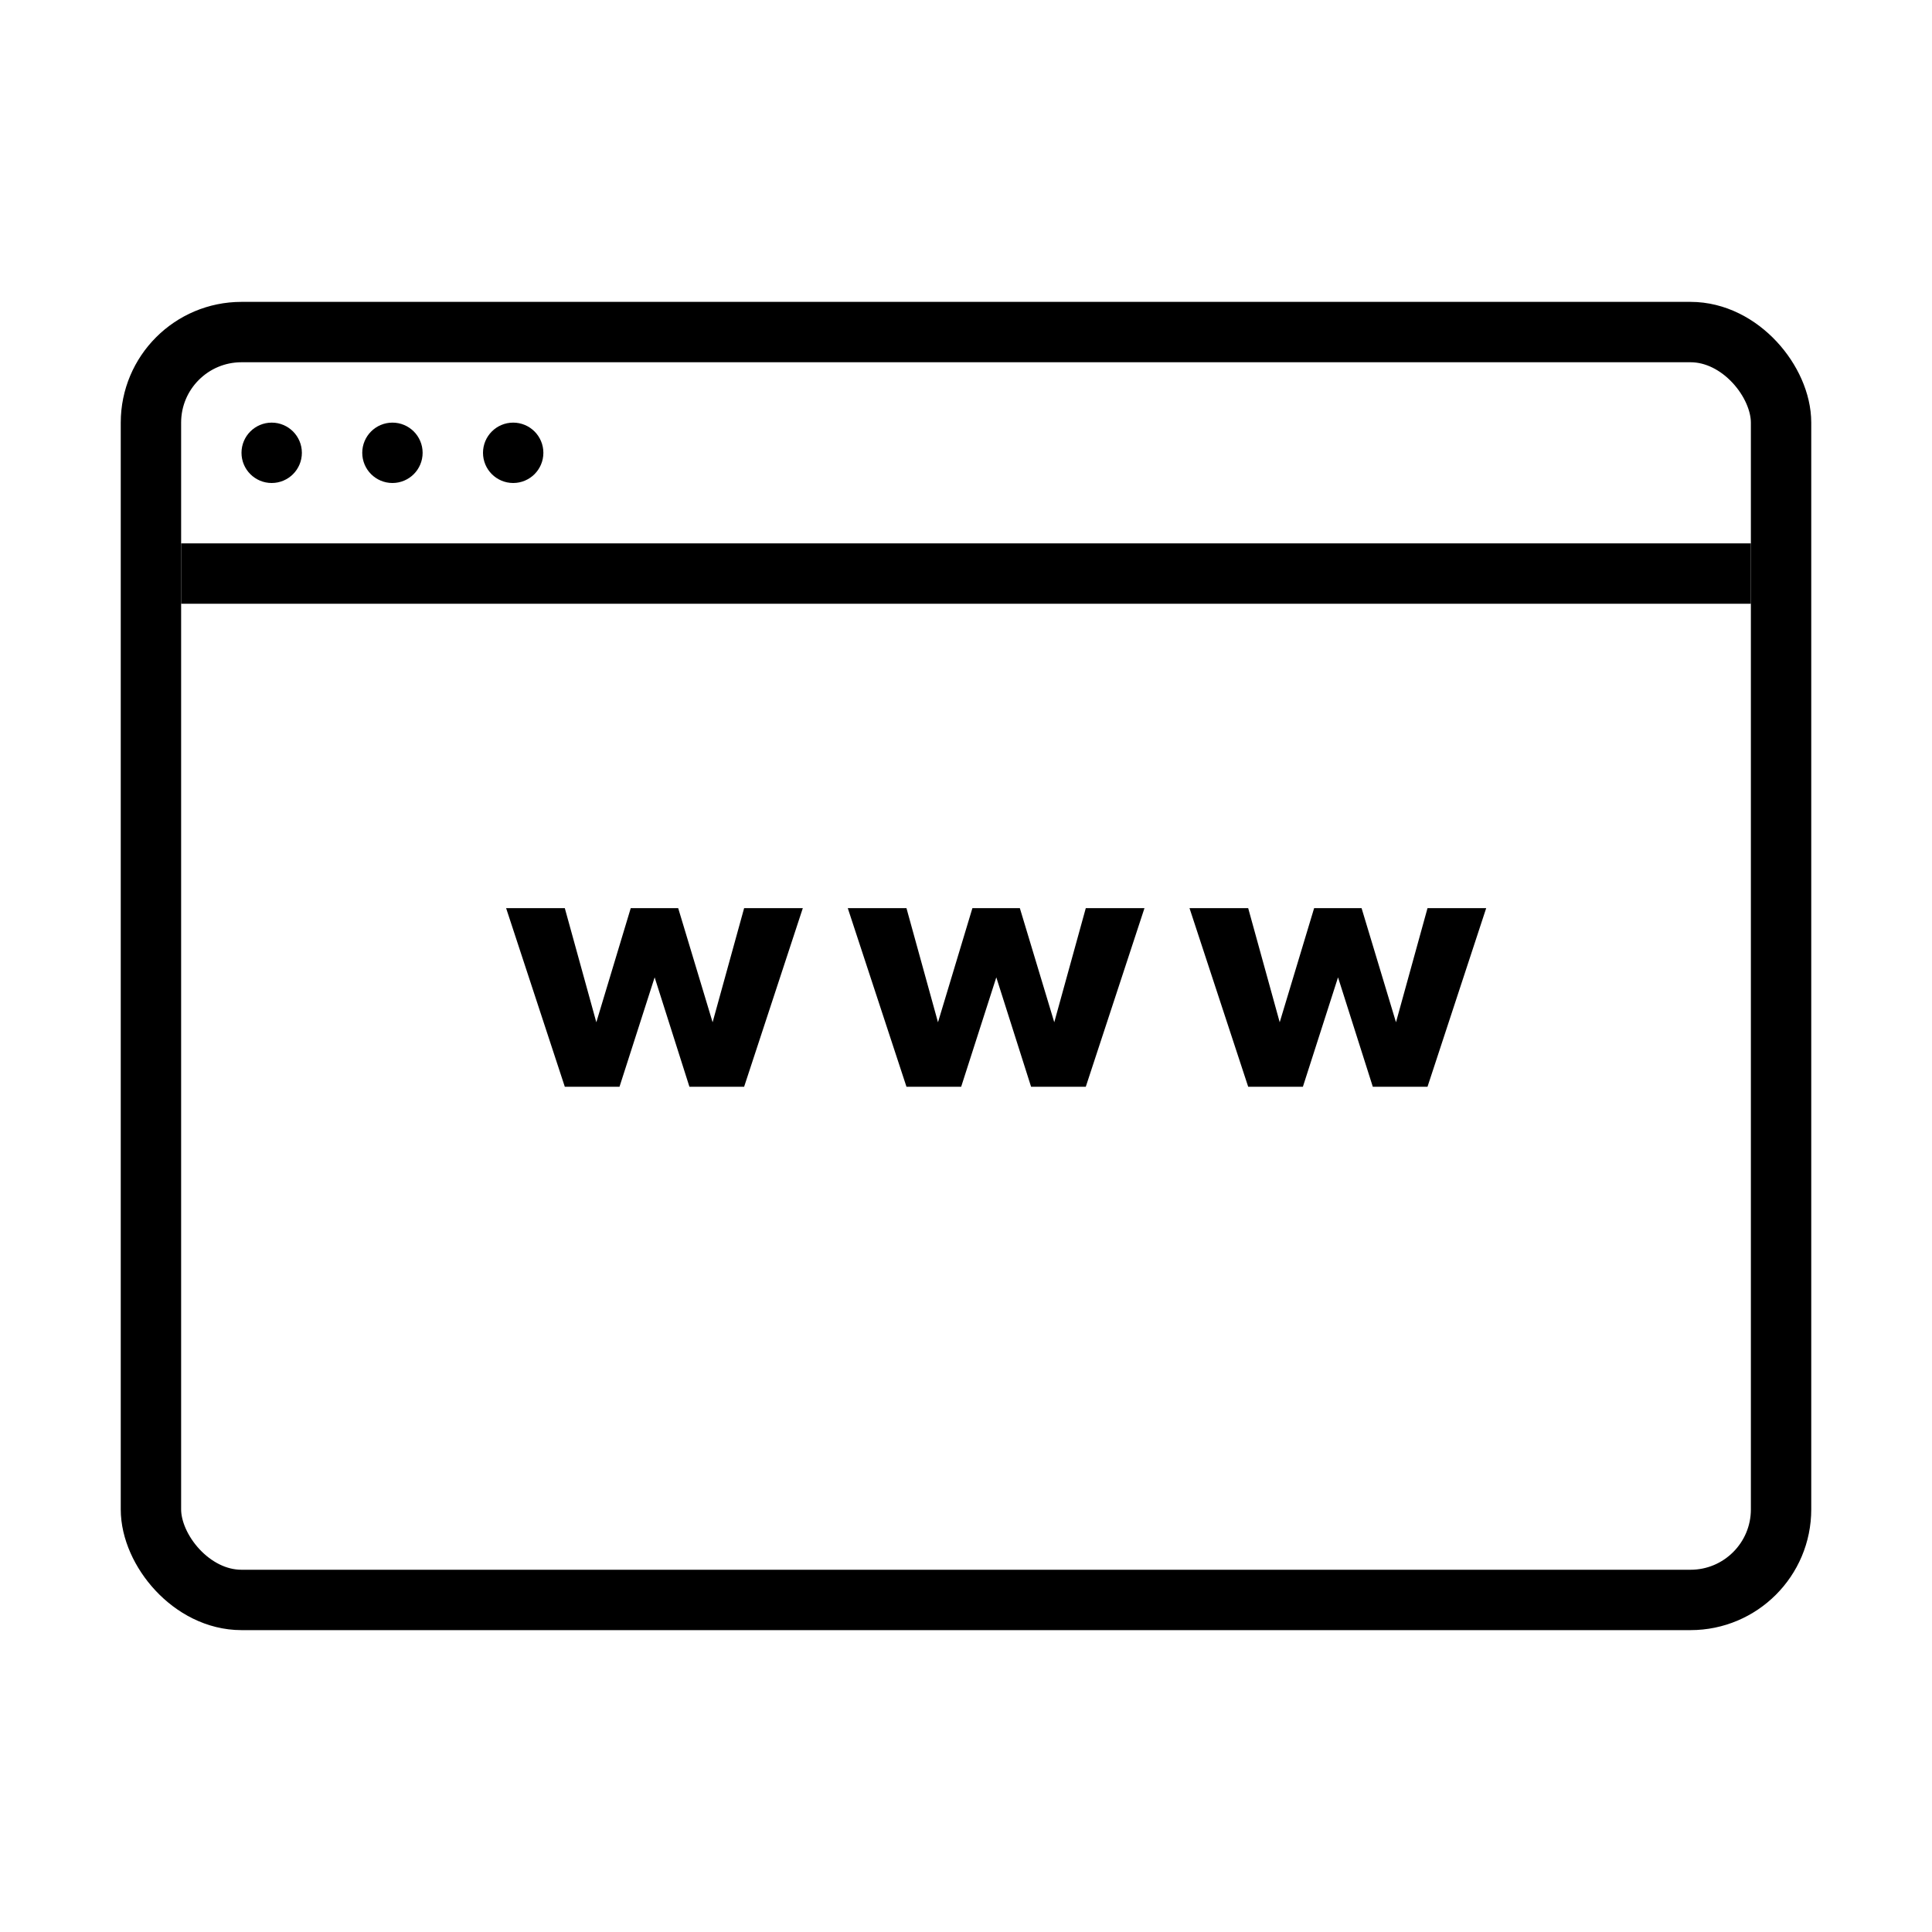 <svg xmlns="http://www.w3.org/2000/svg" fill="none" viewBox="0 0 32 32" width="1em" height="1em"><path fill="currentColor" d="M13.297 15.042h-.972l-.522 1.89-.57-1.89h-.786l-.57 1.89-.522-1.89h-.972L9.355 18h.906l.582-1.812.576 1.812h.906l.972-2.958Zm5.66 0h-.973l-.522 1.89-.57-1.89h-.786l-.57 1.89-.522-1.89h-.972L15.014 18h.906l.582-1.812.576 1.812h.906l.972-2.958Zm5.659 0h-.972l-.522 1.89-.57-1.89h-.786l-.57 1.89-.522-1.89h-.972L20.674 18h.906l.582-1.812.576 1.812h.906l.972-2.958Z"/><rect width="27" height="21" x="2.5" y="5.5" stroke="currentColor" rx="1.5"/><path stroke="currentColor" d="M3 9.5h26"/><circle cx="4.5" cy="7.5" r=".25" stroke="currentColor" stroke-width=".5"/><circle cx="6.5" cy="7.5" r=".25" stroke="currentColor" stroke-width=".5"/><circle cx="8.5" cy="7.5" r=".25" stroke="currentColor" stroke-width=".5"/></svg>
